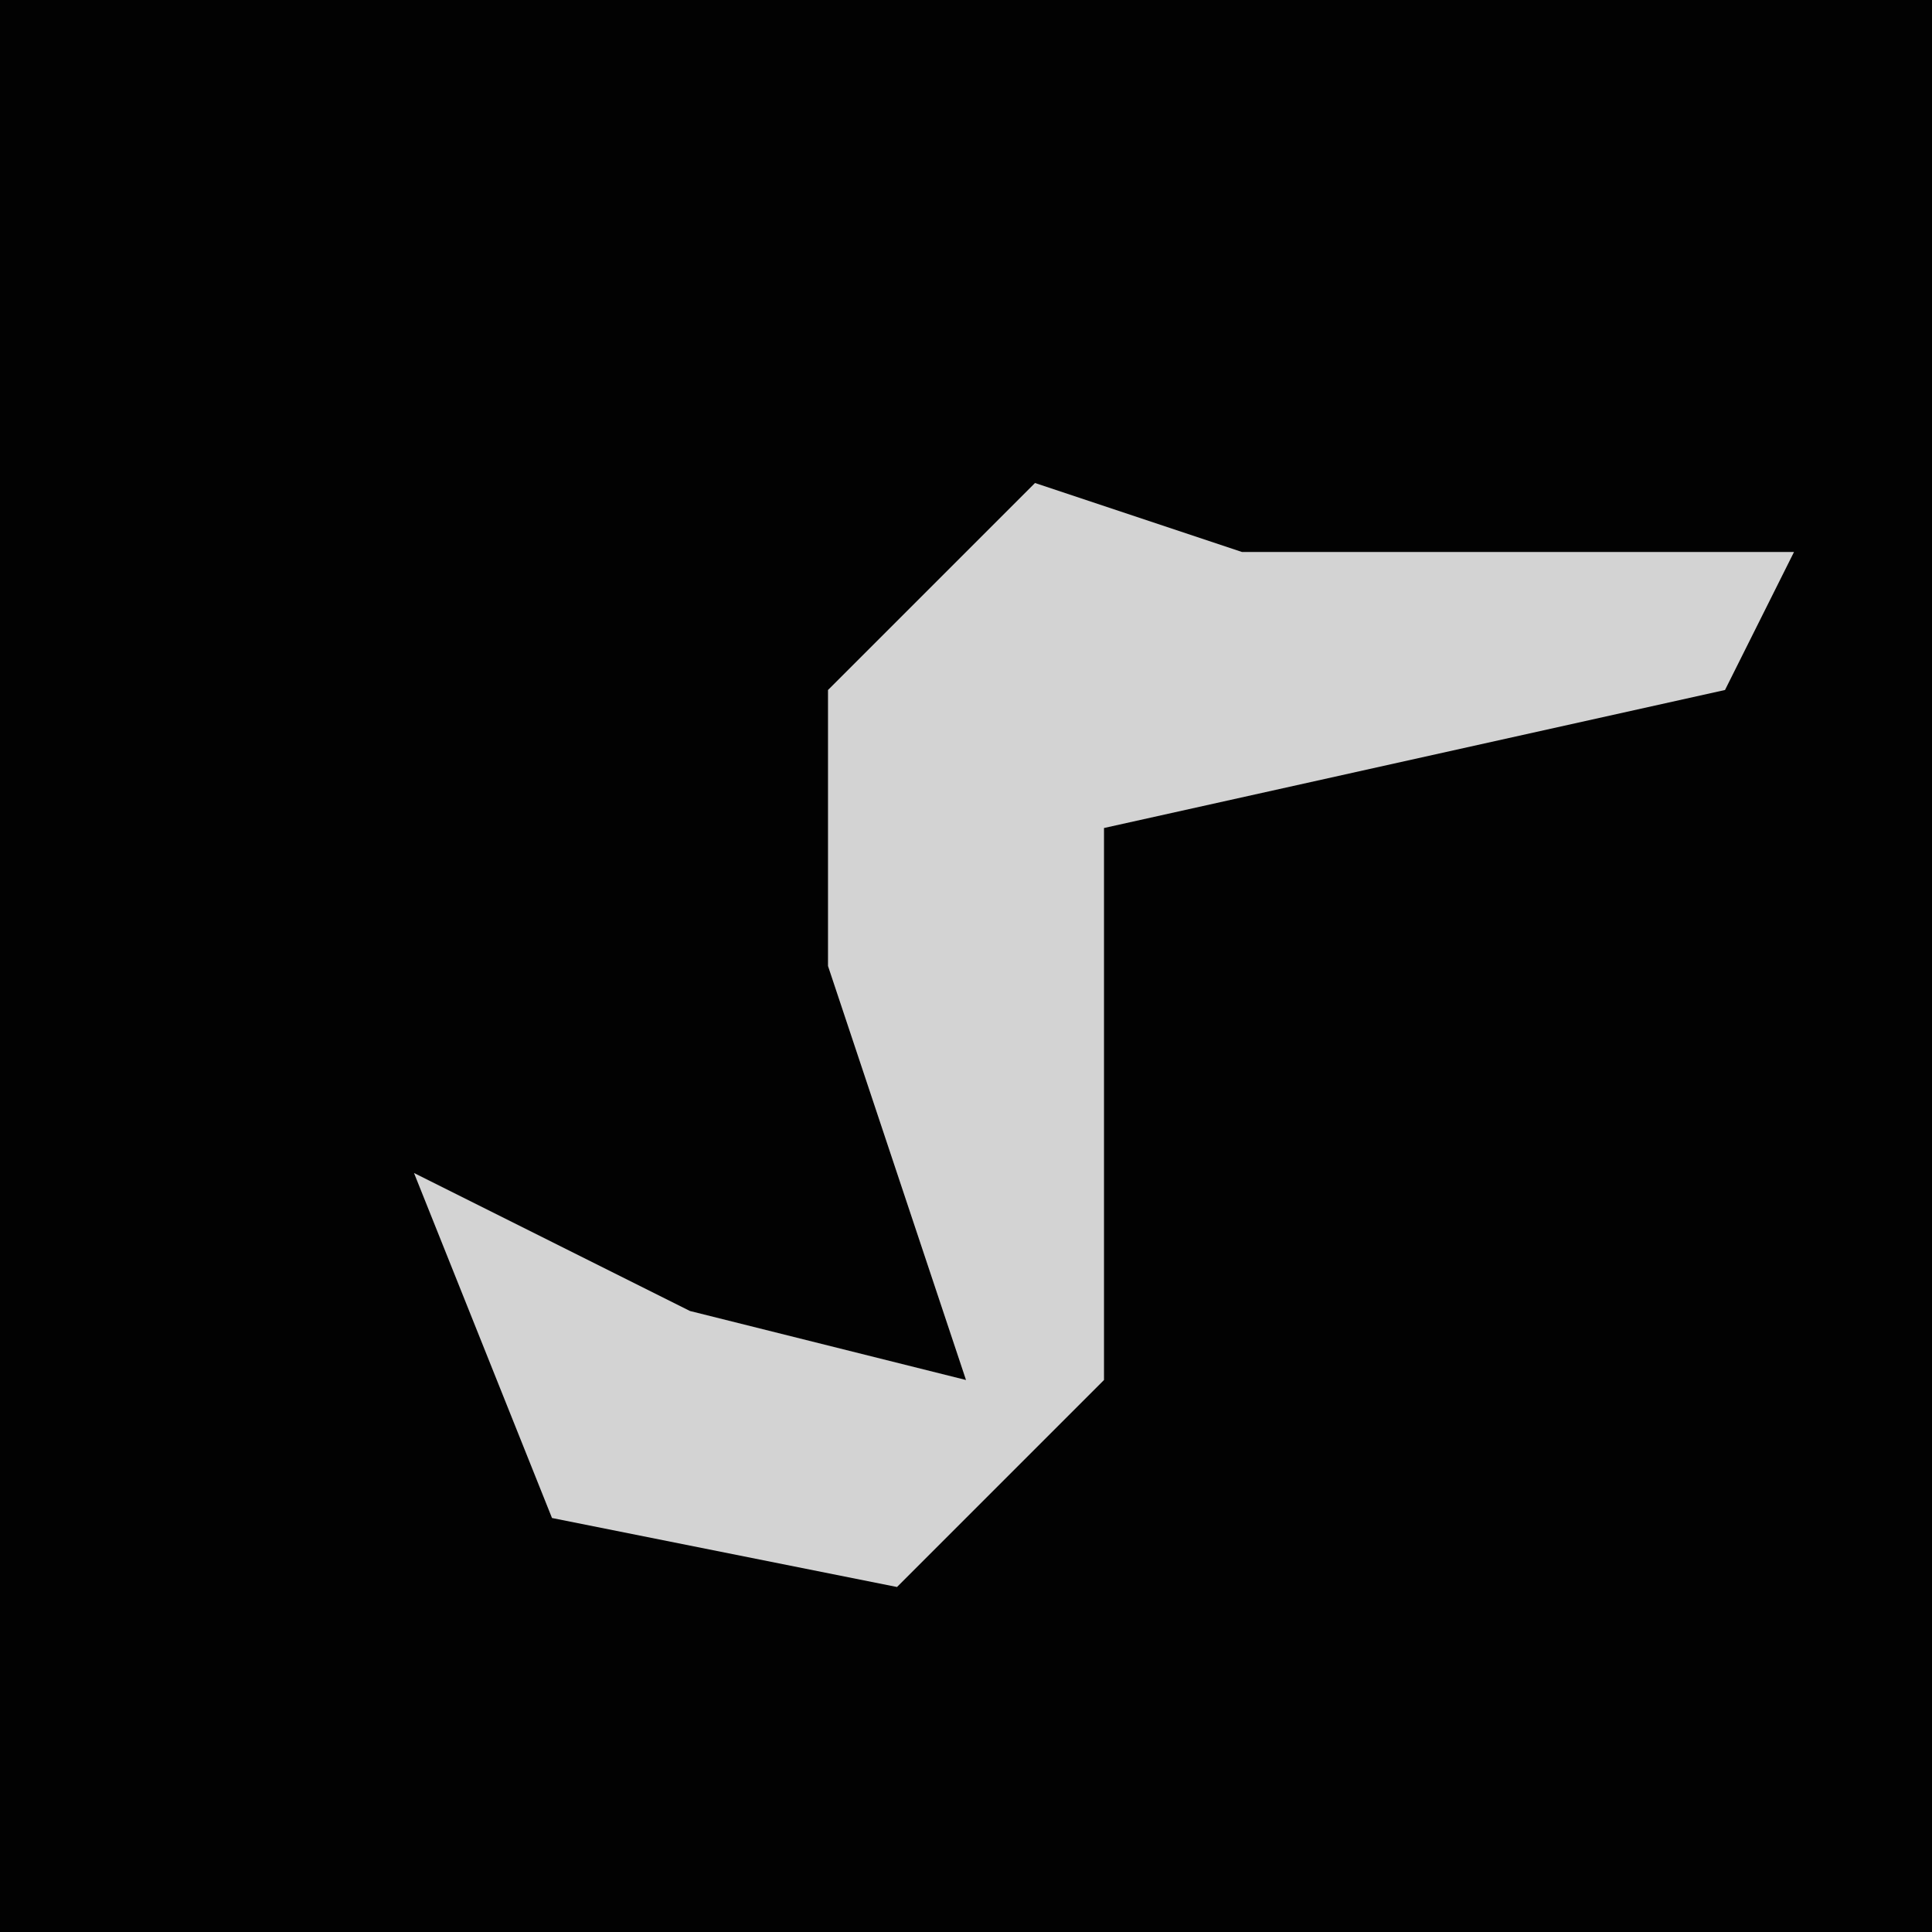 <?xml version="1.0" encoding="UTF-8"?>
<svg version="1.1" xmlns="http://www.w3.org/2000/svg" width="28" height="28">
<path d="M0,0 L28,0 L28,28 L0,28 Z " fill="#020202" transform="translate(0,0)"/>
<path d="M0,0 L3,1 L11,1 L10,3 L1,5 L1,7 L1,13 L-2,16 L-7,15 L-9,10 L-5,12 L-1,13 L-3,7 L-3,3 Z " fill="#D3D3D3" transform="translate(15,7)"/>
</svg>
